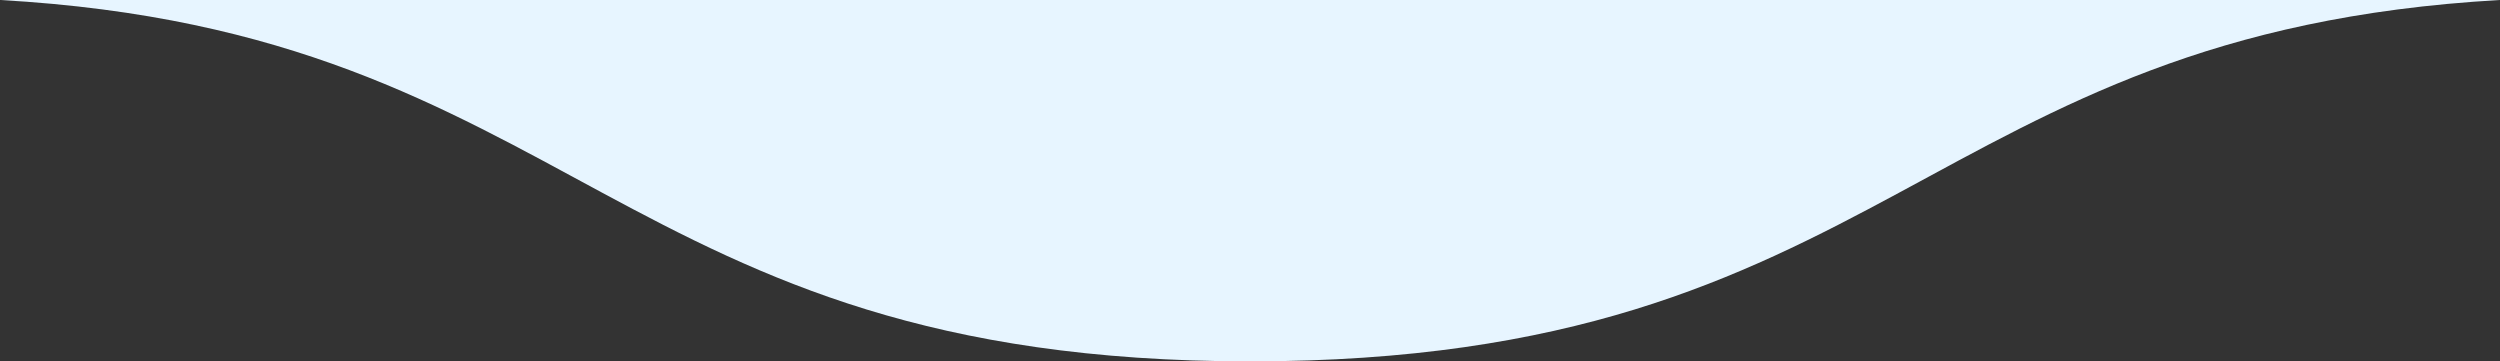 <svg xmlns="http://www.w3.org/2000/svg" viewBox="0 0 211 30.5"><rect x="0" y="0" width="211" height="30.5" fill="#333333" stroke="none"/><defs><style>.cls-1{fill:#e7f5ff;}</style></defs><title>lp_wavy_line_lb</title><g id="レイヤー_2" data-name="レイヤー 2"><g id="レイヤー_1-2" data-name="レイヤー 1"><path class="cls-1" d="M105.52,30.5C159.61,30.5,162.18,2.77,211,0H0C48.88,2.75,51.56,30.5,105.52,30.5Z"/></g></g></svg>